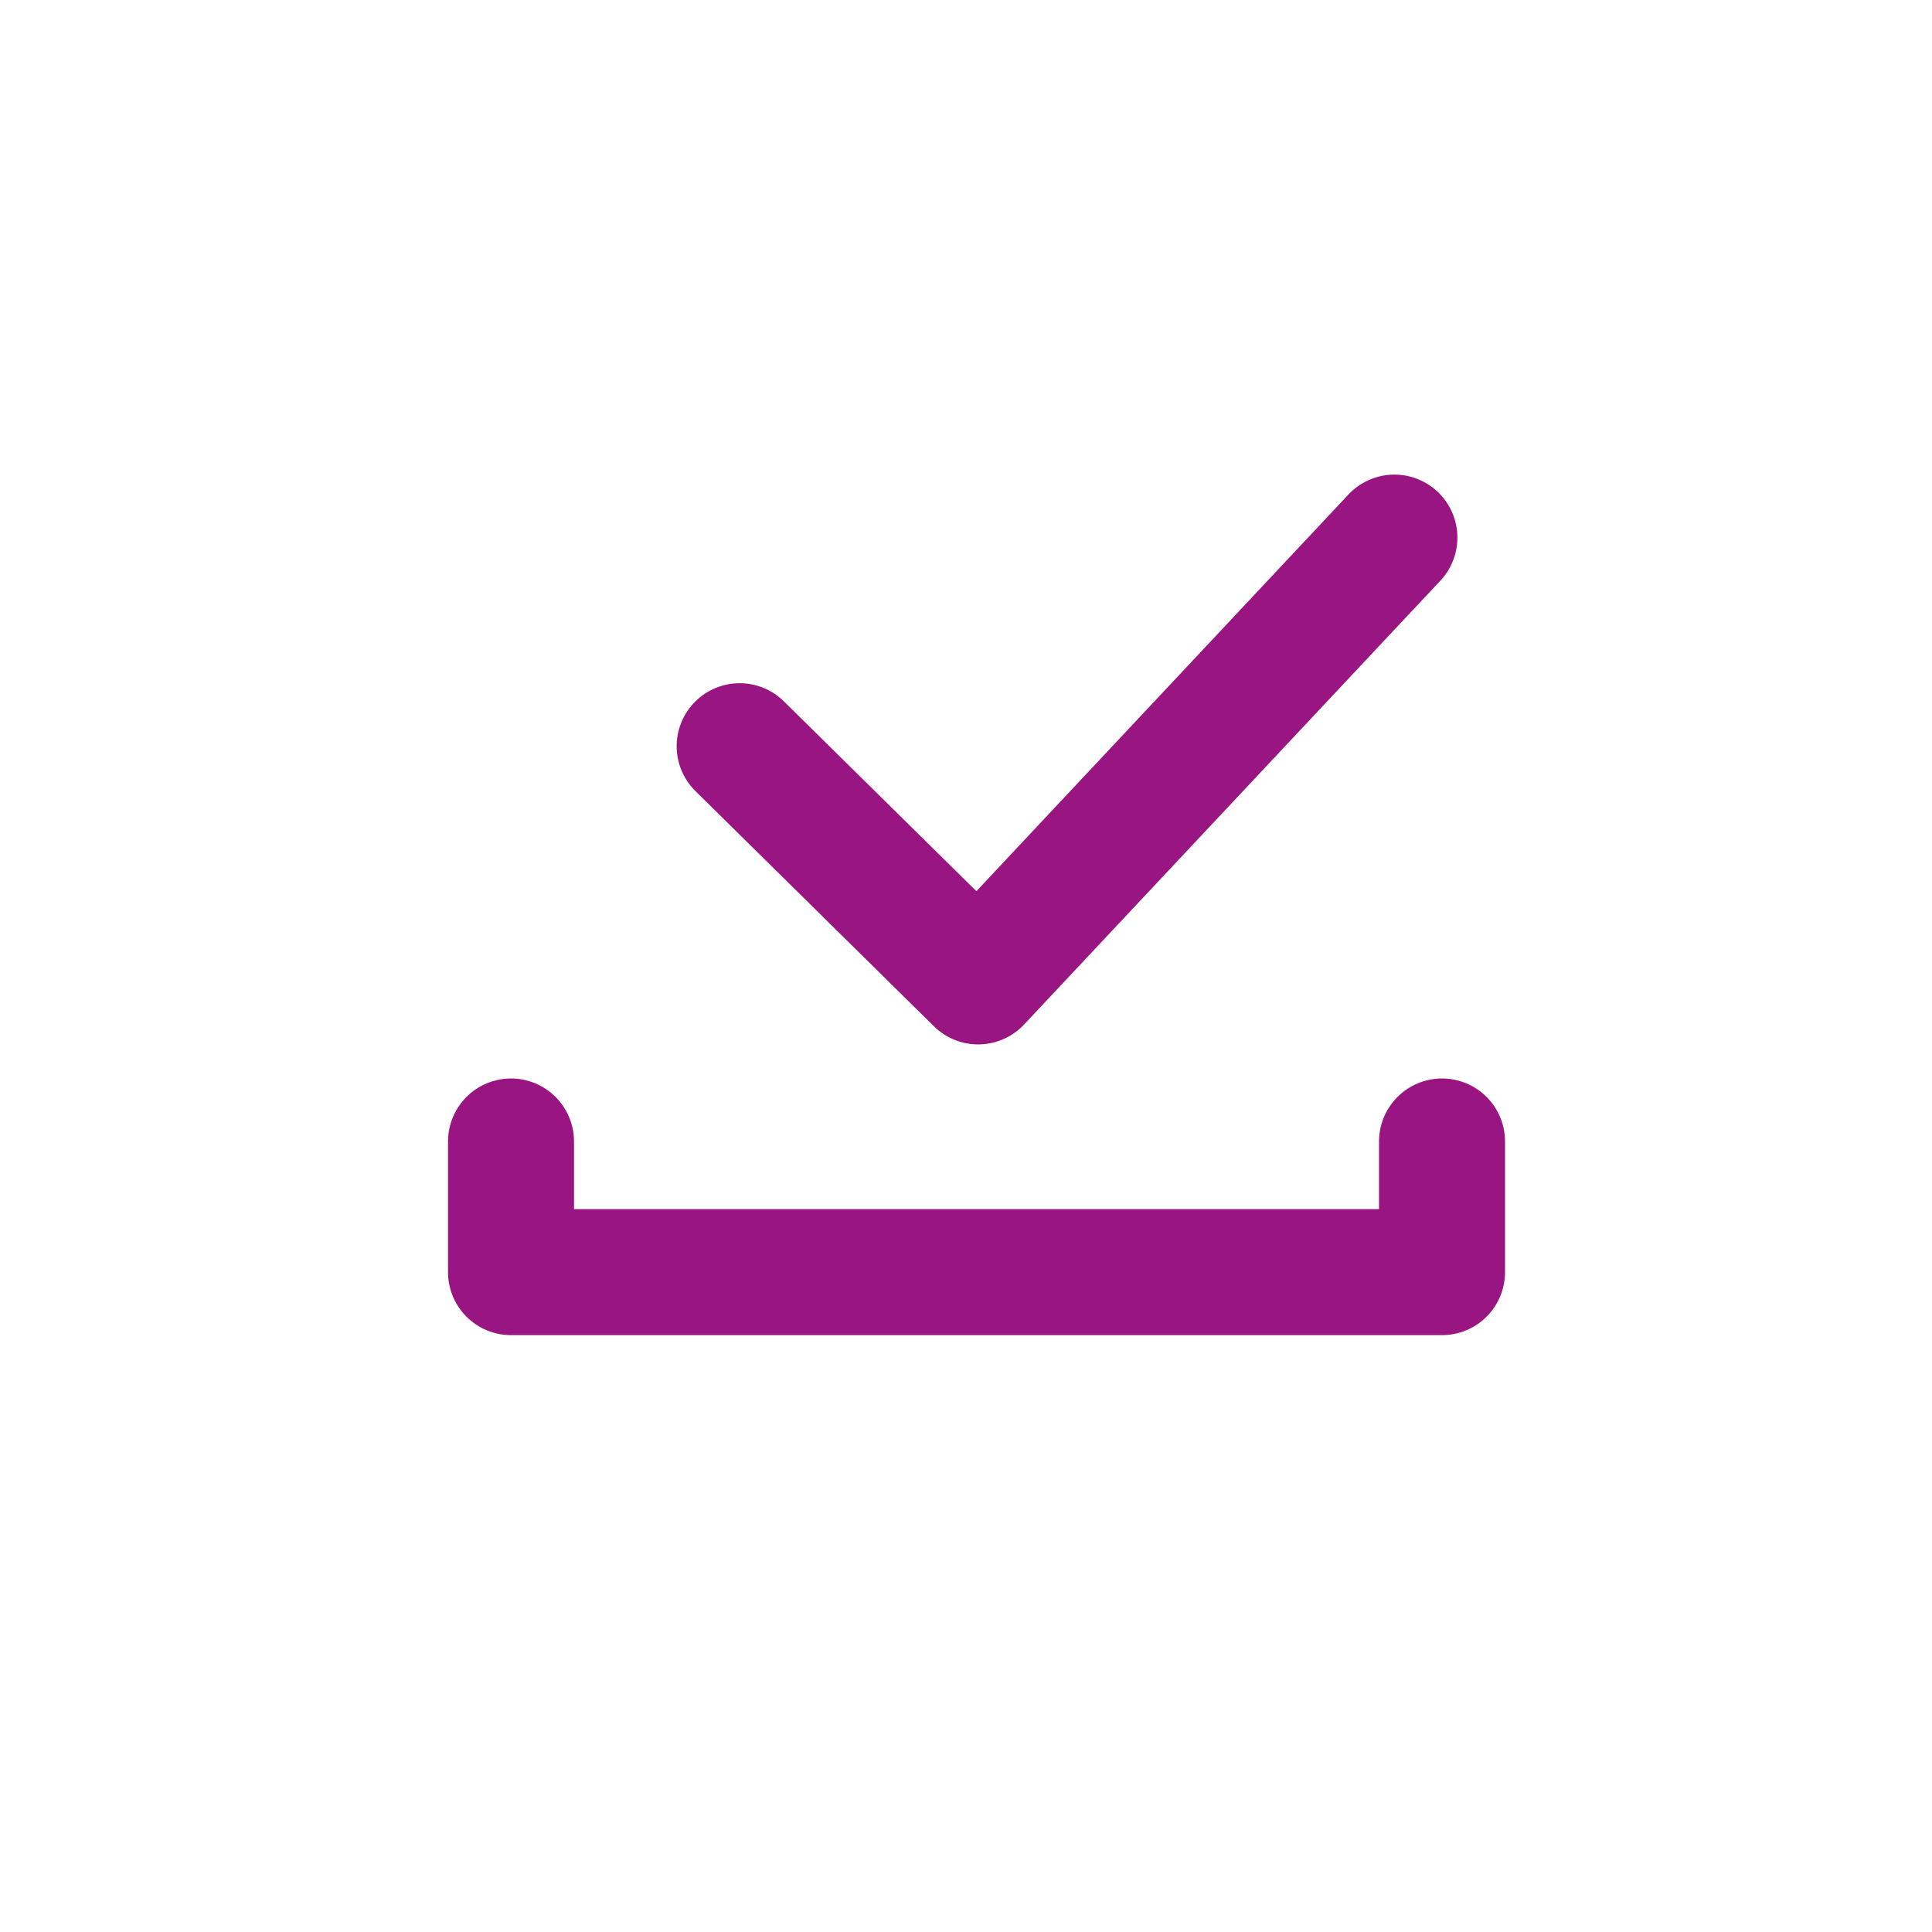 <svg xmlns="http://www.w3.org/2000/svg" xmlns:xlink="http://www.w3.org/1999/xlink" viewBox="0 0 46 46">
  <defs>
    <style>
      .cls-1 {
        clip-path: url(#clip-Artboard_3);
      }

      .cls-2 {
        fill: none;
        stroke: #991682;
        stroke-linecap: round;
        stroke-linejoin: round;
        stroke-miterlimit: 10;
        stroke-width: 3px;
      }

      .cls-3 {
        fill: #fff;
      }
    </style>
    <clipPath id="clip-Artboard_3">
      <rect width="46" height="46"/>
    </clipPath>
  </defs>
  <g id="Artboard_3" data-name="Artboard – 3" class="cls-1">
    <rect class="cls-3" width="46" height="46"/>
    <path id="Path_33" data-name="Path 33" class="cls-2" d="M8.5,7.1l5.678,5.6L24.089,2.133" transform="translate(9.111 10.667)"/>
    <path id="Path_34" data-name="Path 34" class="cls-2" d="M1.5,19.2v3.111H23.667V19.2" transform="translate(10.667 7.978)"/>
  </g>
</svg>
